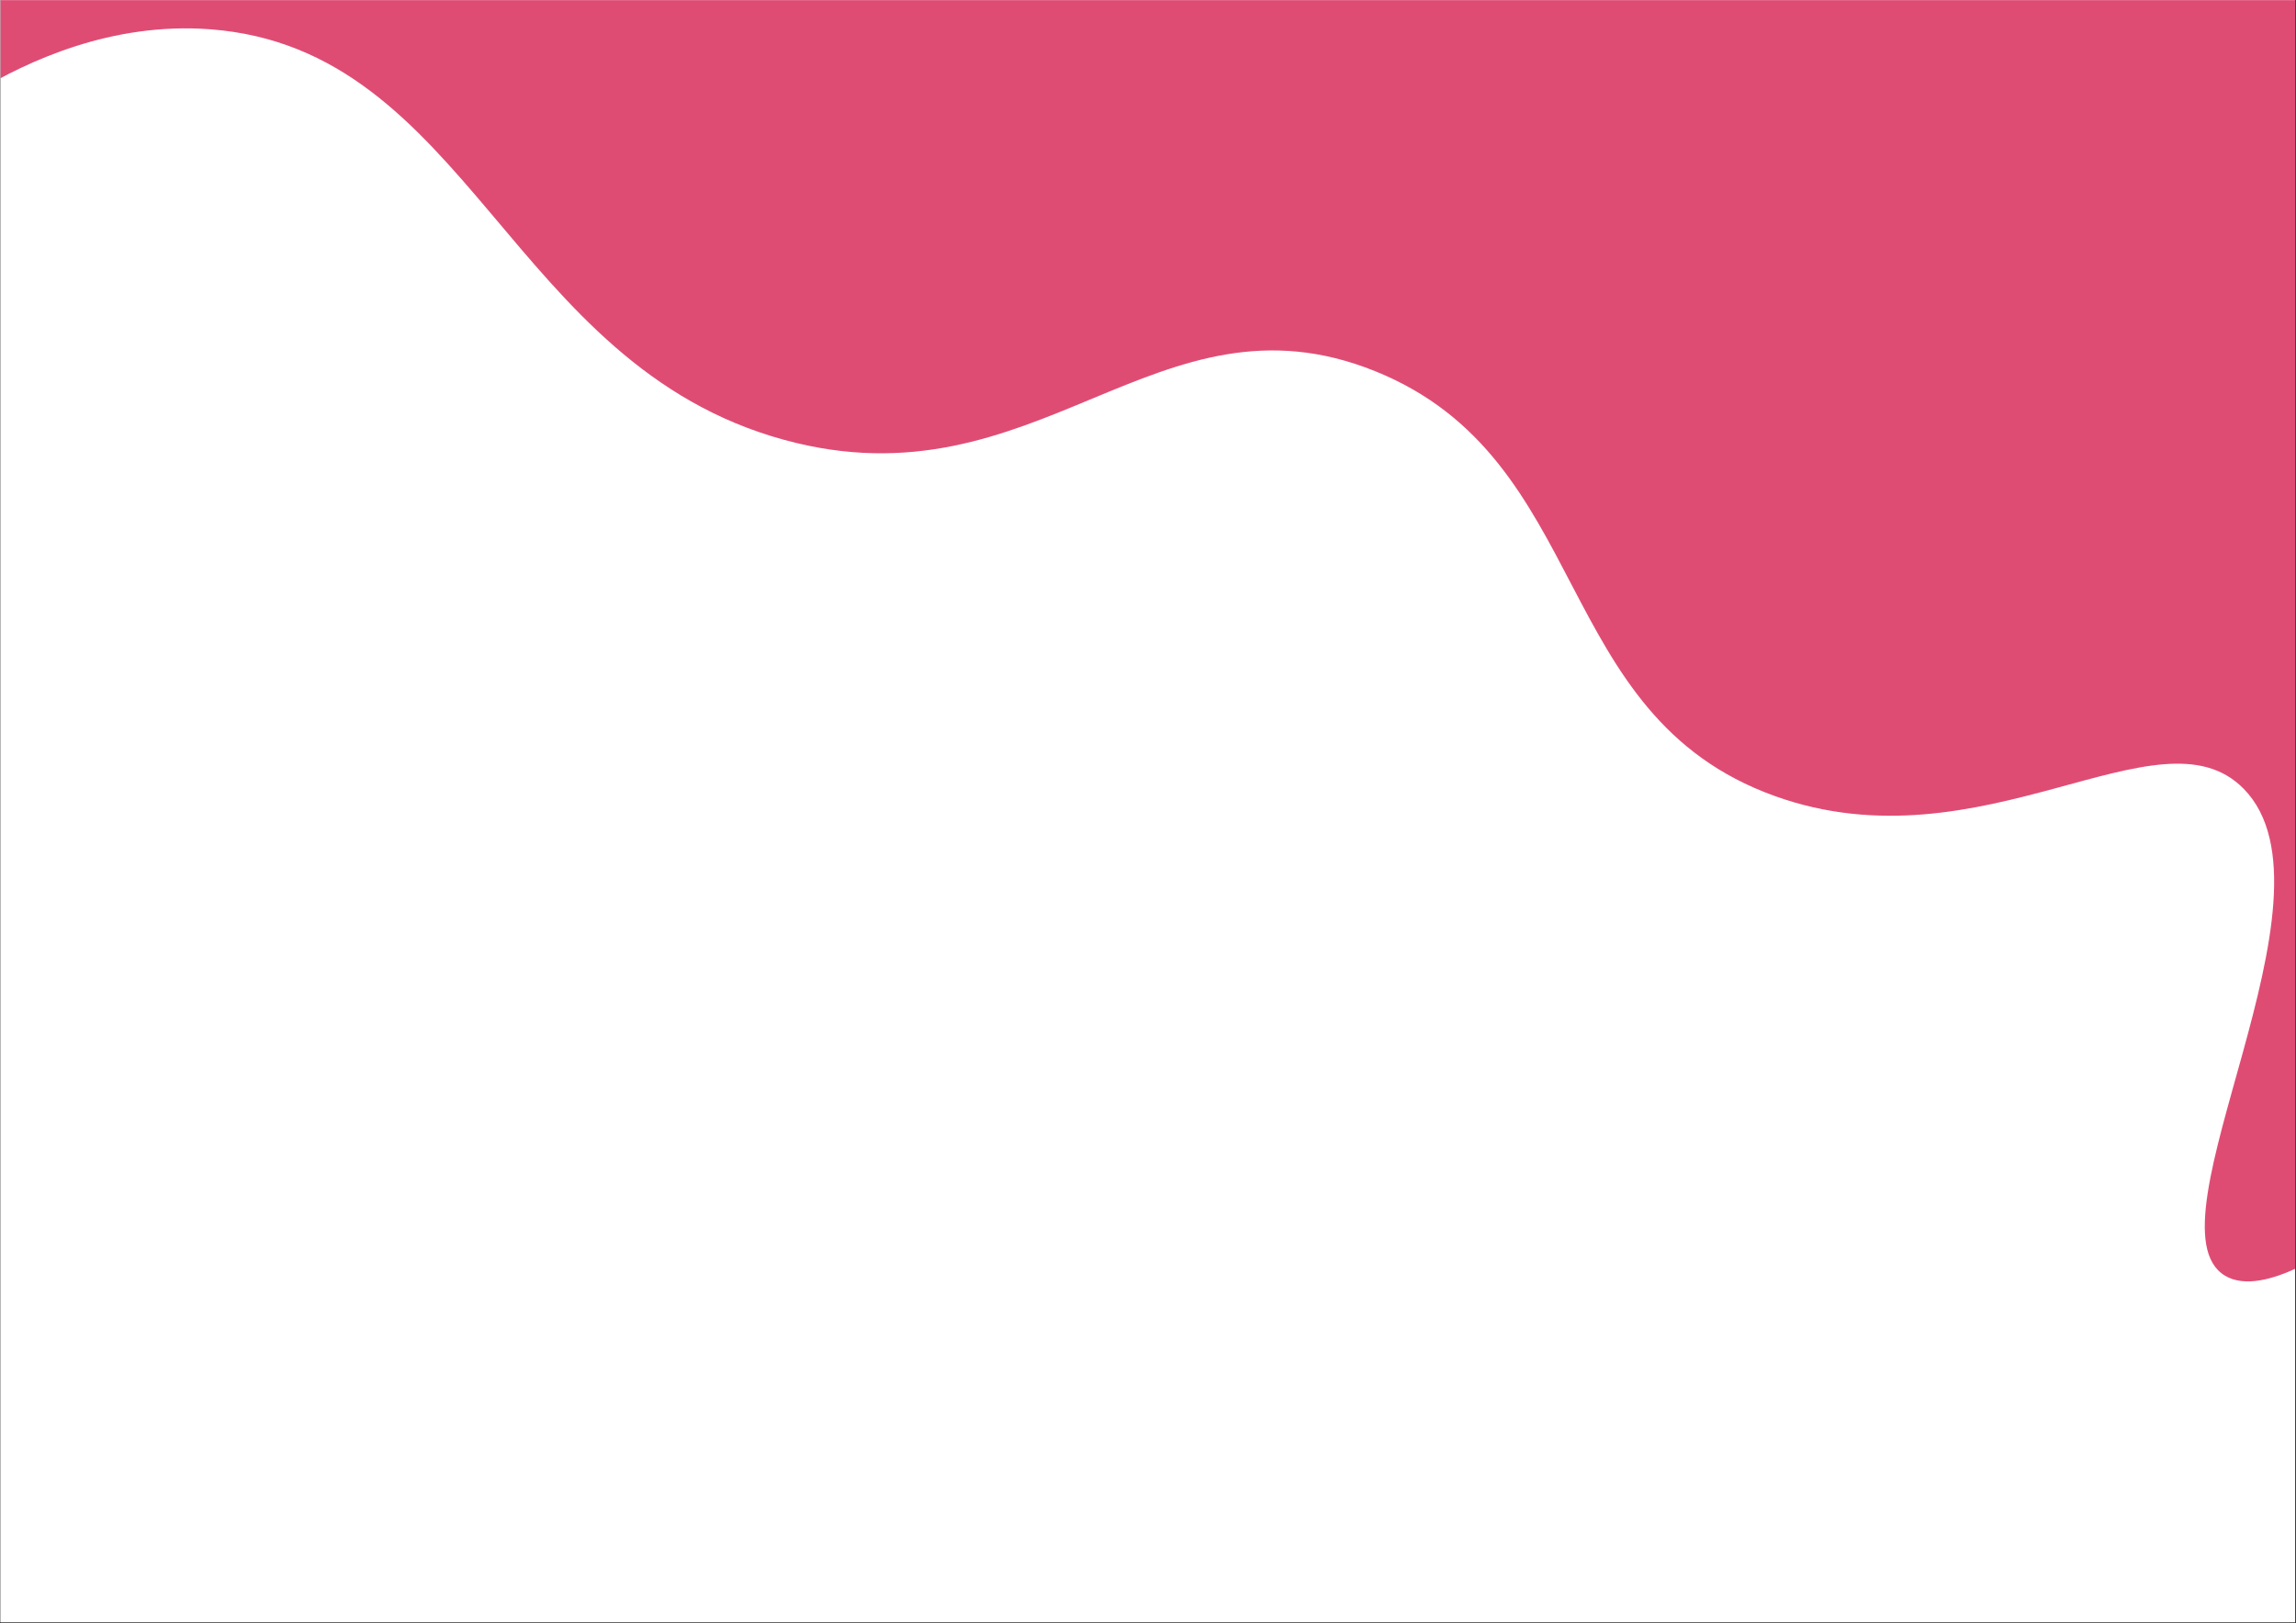 <svg xmlns="http://www.w3.org/2000/svg" xmlns:xlink="http://www.w3.org/1999/xlink" width="2245" zoomAndPan="magnify" viewBox="0 0 1683.75 1190.25" height="1587" preserveAspectRatio="xMidYMid meet" version="1.0"><rect x="0" y="0" width="1683.75" height="1190.25" fill="#333333" stroke="none"/><defs><clipPath id="a73c267fbc"><path d="M 0.406 0 L 1683.094 0 L 1683.094 1189.5 L 0.406 1189.5 Z M 0.406 0 " clip-rule="nonzero"/></clipPath><clipPath id="f141da61f3"><path d="M 1357.008 217.469 L 1370.281 217.469 L 1370.281 231.043 L 1357.008 231.043 Z M 1357.008 217.469 " clip-rule="nonzero"/></clipPath><clipPath id="07e92ac43f"><path d="M 1370.242 222.234 C 1370.242 226.508 1369.793 227.633 1369.117 228.457 C 1368.441 229.281 1367.543 230.031 1366.57 230.406 C 1365.594 230.855 1364.469 231.078 1363.422 231.004 C 1362.371 230.93 1361.246 230.555 1360.348 230.031 C 1359.449 229.504 1358.551 228.68 1358.023 227.781 C 1357.5 226.883 1357.125 225.758 1357.051 224.707 C 1357.051 223.66 1357.199 222.461 1357.648 221.484 C 1358.102 220.586 1358.848 219.613 1359.672 218.938 C 1360.5 218.336 1361.547 217.812 1362.598 217.664 C 1363.645 217.438 1364.844 217.512 1365.82 217.812 C 1366.793 218.113 1368.594 219.535 1368.594 219.535 " clip-rule="nonzero"/></clipPath><clipPath id="d6d475e74d"><path d="M 0.406 0 L 1683.094 0 L 1683.094 940 L 0.406 940 Z M 0.406 0 " clip-rule="nonzero"/></clipPath></defs><g clip-path="url(#a73c267fbc)"><path fill="#ffffff" d="M 0.406 0 L 1683.094 0 L 1683.094 1189.5 L 0.406 1189.5 Z M 0.406 0 " fill-opacity="1" fill-rule="nonzero"/><path fill="#ffffff" d="M 0.406 0 L 1683.094 0 L 1683.094 1189.5 L 0.406 1189.5 Z M 0.406 0 " fill-opacity="1" fill-rule="nonzero"/></g><g clip-path="url(#f141da61f3)"><g clip-path="url(#07e92ac43f)"><path fill="#e7191f" d="M 1354.051 214.664 L 1373.465 214.664 L 1373.465 234.078 L 1354.051 234.078 Z M 1354.051 214.664 " fill-opacity="1" fill-rule="nonzero"/></g></g><g clip-path="url(#d6d475e74d)"><path fill="#df4c73" d="M -16.441 0.086 L 1683.957 0.086 C 1683.957 310.059 1683.957 620.02 1683.957 930.004 C 1668.012 937.387 1646.445 944.348 1631.59 935.34 C 1570.891 898.504 1722.395 656.547 1645.332 578.328 C 1583.539 515.543 1453.762 638.477 1301.438 583.664 C 1136.395 524.281 1168.566 336.73 1008.391 272.145 C 848.043 207.492 761.043 373.355 575.121 322.547 C 373.215 267.387 344.105 35.754 154.164 21.477 C 81.363 15.992 20.004 45.109 -16.441 66.77 C -16.441 44.492 -16.441 22.281 -16.441 0.086 Z M -16.441 0.086 " fill-opacity="1" fill-rule="nonzero"/></g></svg>